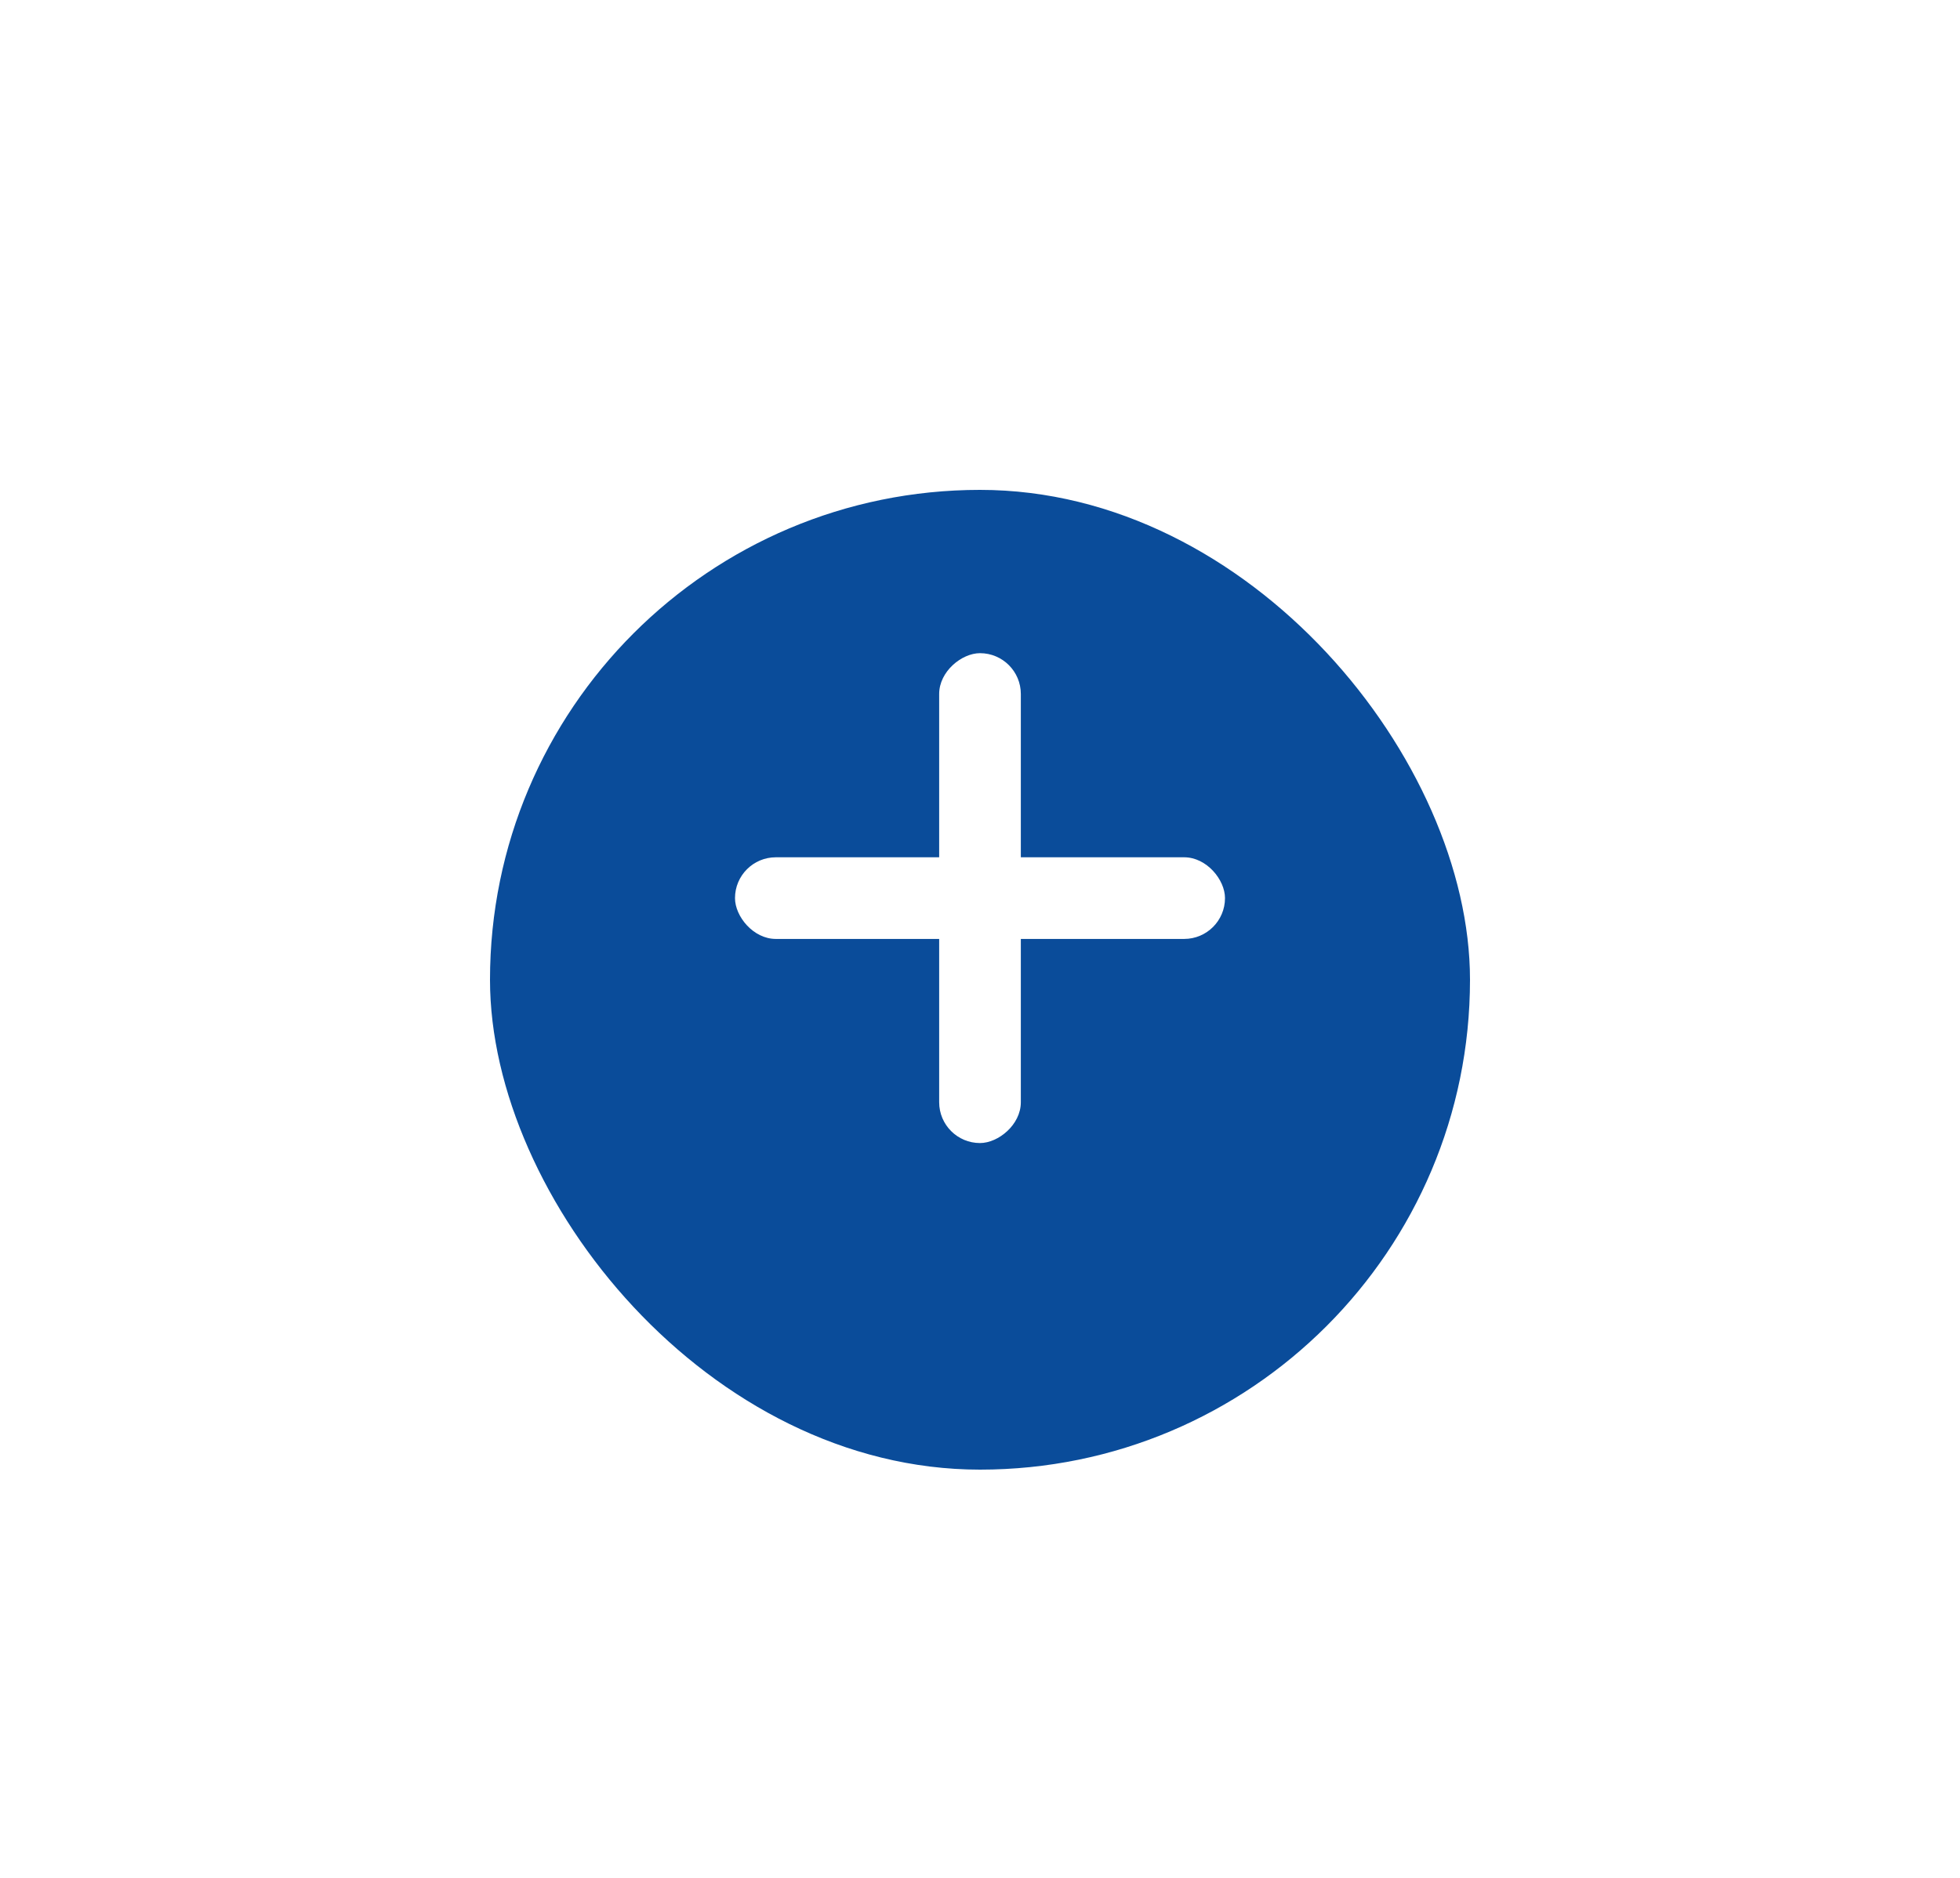 <svg width="96" height="92" viewBox="0 0 96 92" fill="none" xmlns="http://www.w3.org/2000/svg">
<g filter="url(#filter0_d_602_206)">
<rect x="24" y="20" width="48" height="48" rx="24" fill="#0A4C9A"/>
</g>
<rect x="36" y="42" width="24" height="4" rx="2" fill="white"/>
<rect x="46" y="56" width="24" height="4" rx="2" transform="rotate(-90 46 56)" fill="white"/>
<defs>
<filter id="filter0_d_602_206" x="0" y="0" width="96" height="96" filterUnits="userSpaceOnUse" color-interpolation-filters="sRGB">
<feFlood flood-opacity="0" result="BackgroundImageFix"/>
<feColorMatrix in="SourceAlpha" type="matrix" values="0 0 0 0 0 0 0 0 0 0 0 0 0 0 0 0 0 0 127 0" result="hardAlpha"/>
<feOffset dy="4"/>
<feGaussianBlur stdDeviation="12"/>
<feComposite in2="hardAlpha" operator="out"/>
<feColorMatrix type="matrix" values="0 0 0 0 0 0 0 0 0 0 0 0 0 0 0 0 0 0 0.12 0"/>
<feBlend mode="normal" in2="BackgroundImageFix" result="effect1_dropShadow_602_206"/>
<feBlend mode="normal" in="SourceGraphic" in2="effect1_dropShadow_602_206" result="shape"/>
</filter>
</defs>
</svg>
